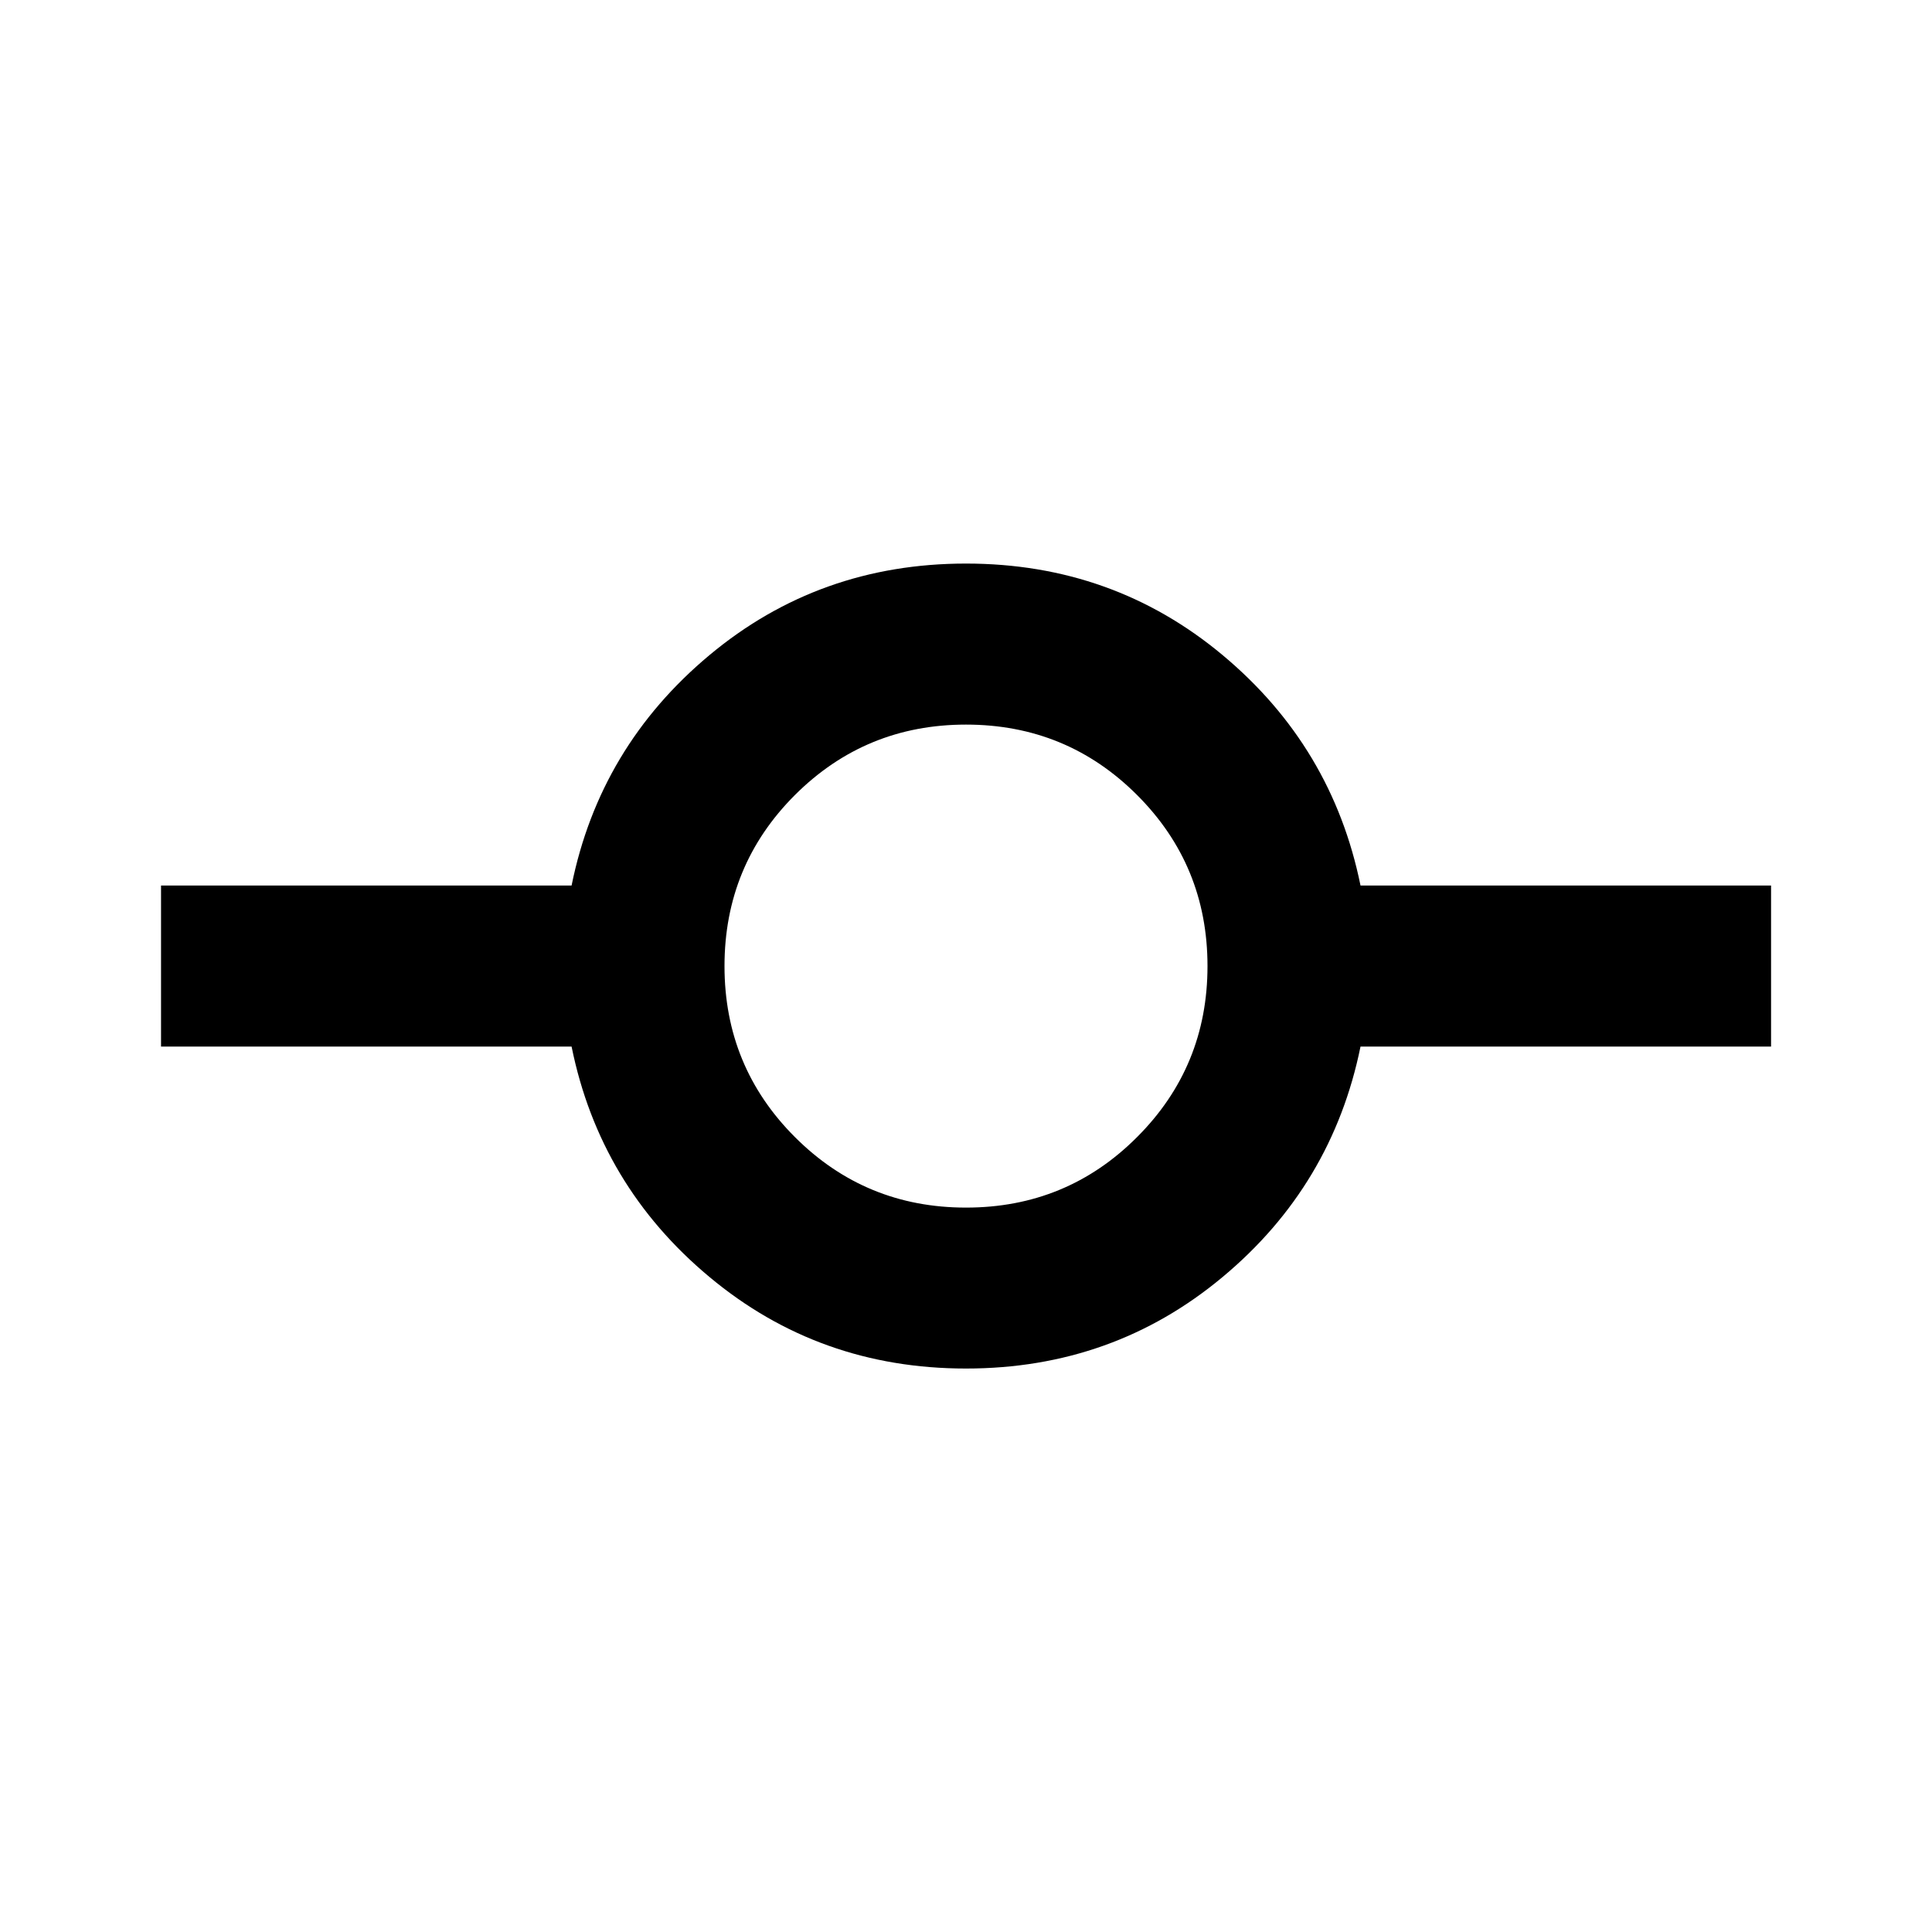 <svg width="20" height="20" viewBox="0 0 20 20" fill="none" xmlns="http://www.w3.org/2000/svg">
<path d="M10 14.167C8.986 14.167 8.101 13.851 7.344 13.219C6.587 12.588 6.111 11.792 5.917 10.834H1.667V9.167H5.917C6.111 8.209 6.587 7.414 7.344 6.782C8.101 6.15 8.986 5.834 10 5.834C11.014 5.834 11.9 6.15 12.657 6.782C13.414 7.414 13.889 8.209 14.084 9.167H18.334V10.834H14.084C13.889 11.792 13.414 12.588 12.657 13.219C11.9 13.851 11.014 14.167 10 14.167ZM10 12.501C10.695 12.501 11.285 12.258 11.771 11.771C12.257 11.285 12.5 10.695 12.5 10.001C12.5 9.306 12.257 8.716 11.771 8.23C11.285 7.744 10.695 7.501 10 7.501C9.306 7.501 8.716 7.744 8.229 8.23C7.743 8.716 7.5 9.306 7.5 10.001C7.5 10.695 7.743 11.285 8.229 11.771C8.716 12.258 9.306 12.501 10 12.501Z" fill="currentColor"/>
</svg>
